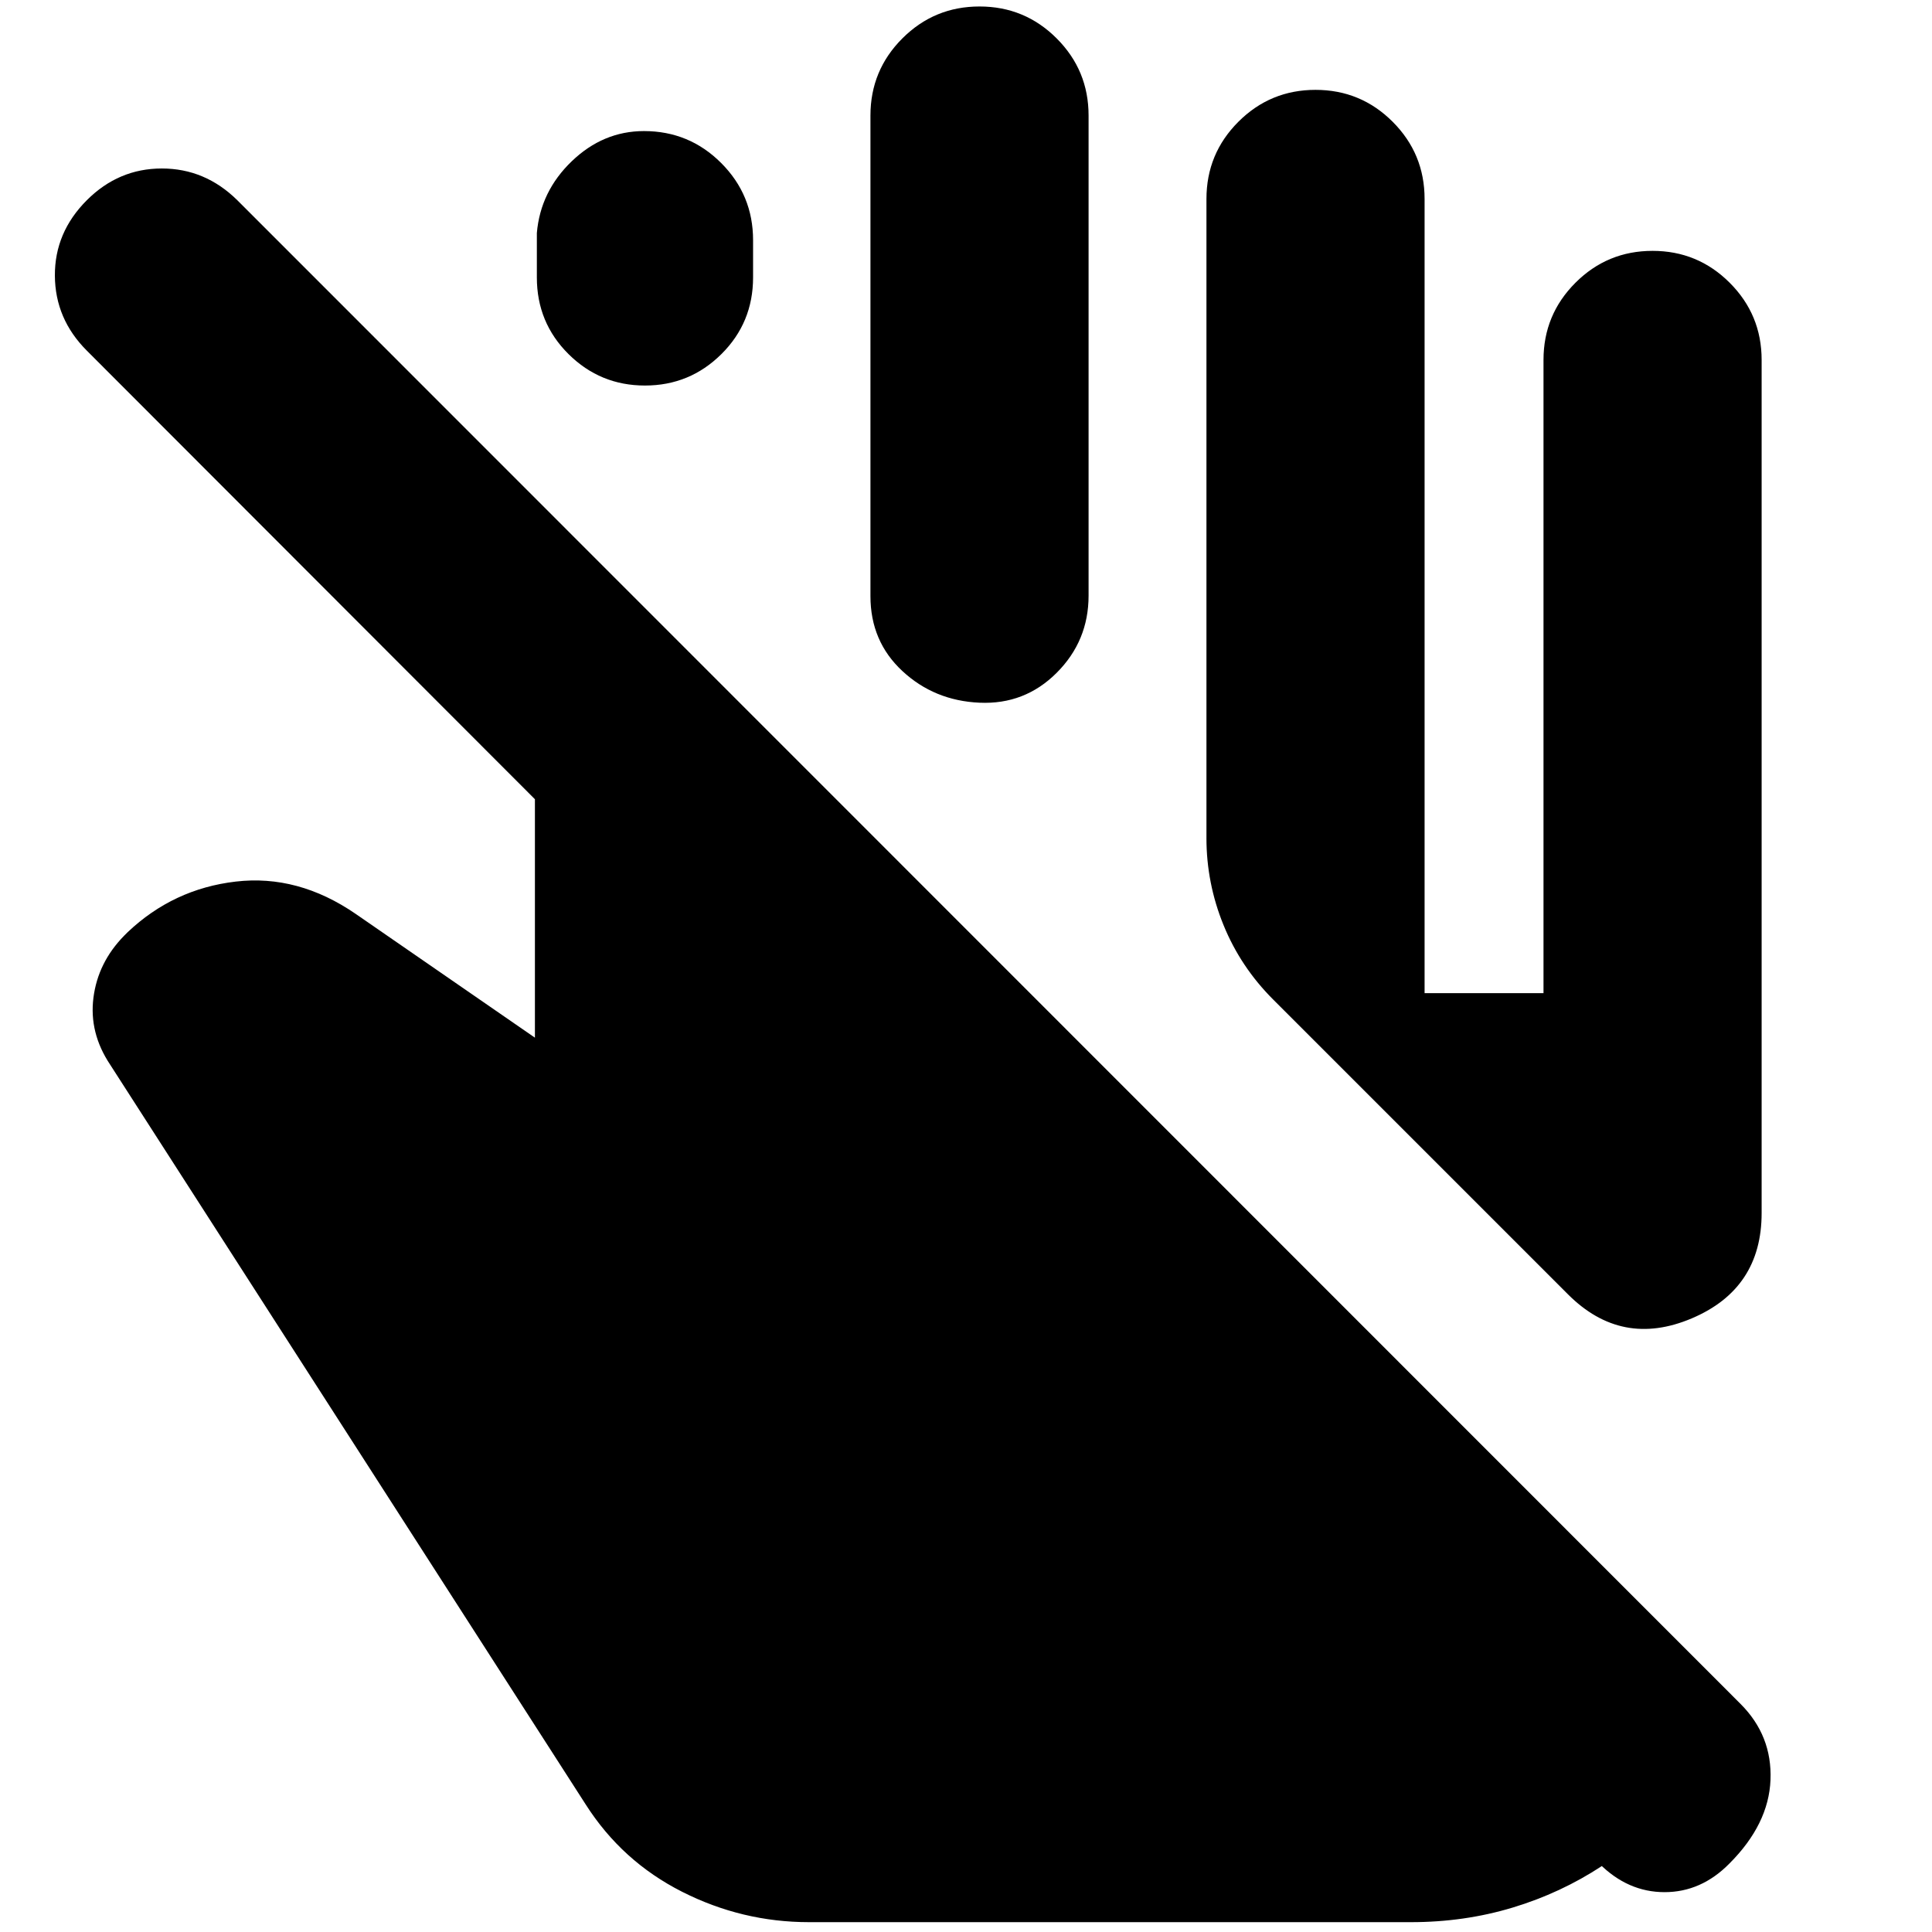 <svg xmlns="http://www.w3.org/2000/svg" height="24" viewBox="0 -960 960 960" width="24"><path d="M402-4.89q-33.24 0-63.1-15.12t-47.86-43.36L54.72-431q-10.52-15.76-8.29-33.26 2.24-17.5 15.24-30.78l1.76-1.76q22.72-21.53 53.7-25.15 30.98-3.62 59.61 16.06l89.06 61.5v-118.48L43.15-785.76q-15.76-15.76-15.88-37.26-.12-21.5 15.88-37.5 15.76-15.76 37.26-15.76t37.5 15.76l746.96 747.19q15.76 15.76 14.88 37.76-.88 22-20.4 41.53-14 14.24-32.24 14.24-18.24 0-32.48-14.24l1.44 1.19q-20.48 13.48-44.46 20.72-23.98 7.24-50.46 7.24H402Zm197.48-538.72v-317.54q0-22.48 15.86-38.34 15.86-15.86 38.33-15.86 22.48 0 38.34 15.86 15.86 15.86 15.86 38.34v394.63h59.09v-314.63q0-22.48 15.86-38.34 15.85-15.86 38.33-15.86 22.48 0 38.34 15.86 15.86 15.86 15.86 38.34v423.91q0 37.63-34.77 52.35-34.78 14.72-61.45-11.96l-146.5-146.5q-16.2-16.19-24.67-37.01-8.48-20.81-8.48-43.25ZM266.76-822.15v-22.05q1.76-20.71 17.36-35.69 15.6-14.98 35.88-14.98 22.48 0 38.34 15.86 15.86 15.86 15.86 38.34v18.52q0 22.48-15.74 38.1-15.74 15.62-37.98 15.62-22.24 0-37.98-15.62-15.74-15.62-15.74-38.1Zm165.76 158.37v-238.81q0-22.48 15.86-38.33 15.86-15.86 38.34-15.86 22.48 0 38.33 15.86 15.86 15.85 15.86 38.33v238.57q0 22.48-15.86 38.34-15.85 15.85-38.33 14.85-22.48-1-38.34-15.74-15.86-14.73-15.86-37.21Z"/></svg>